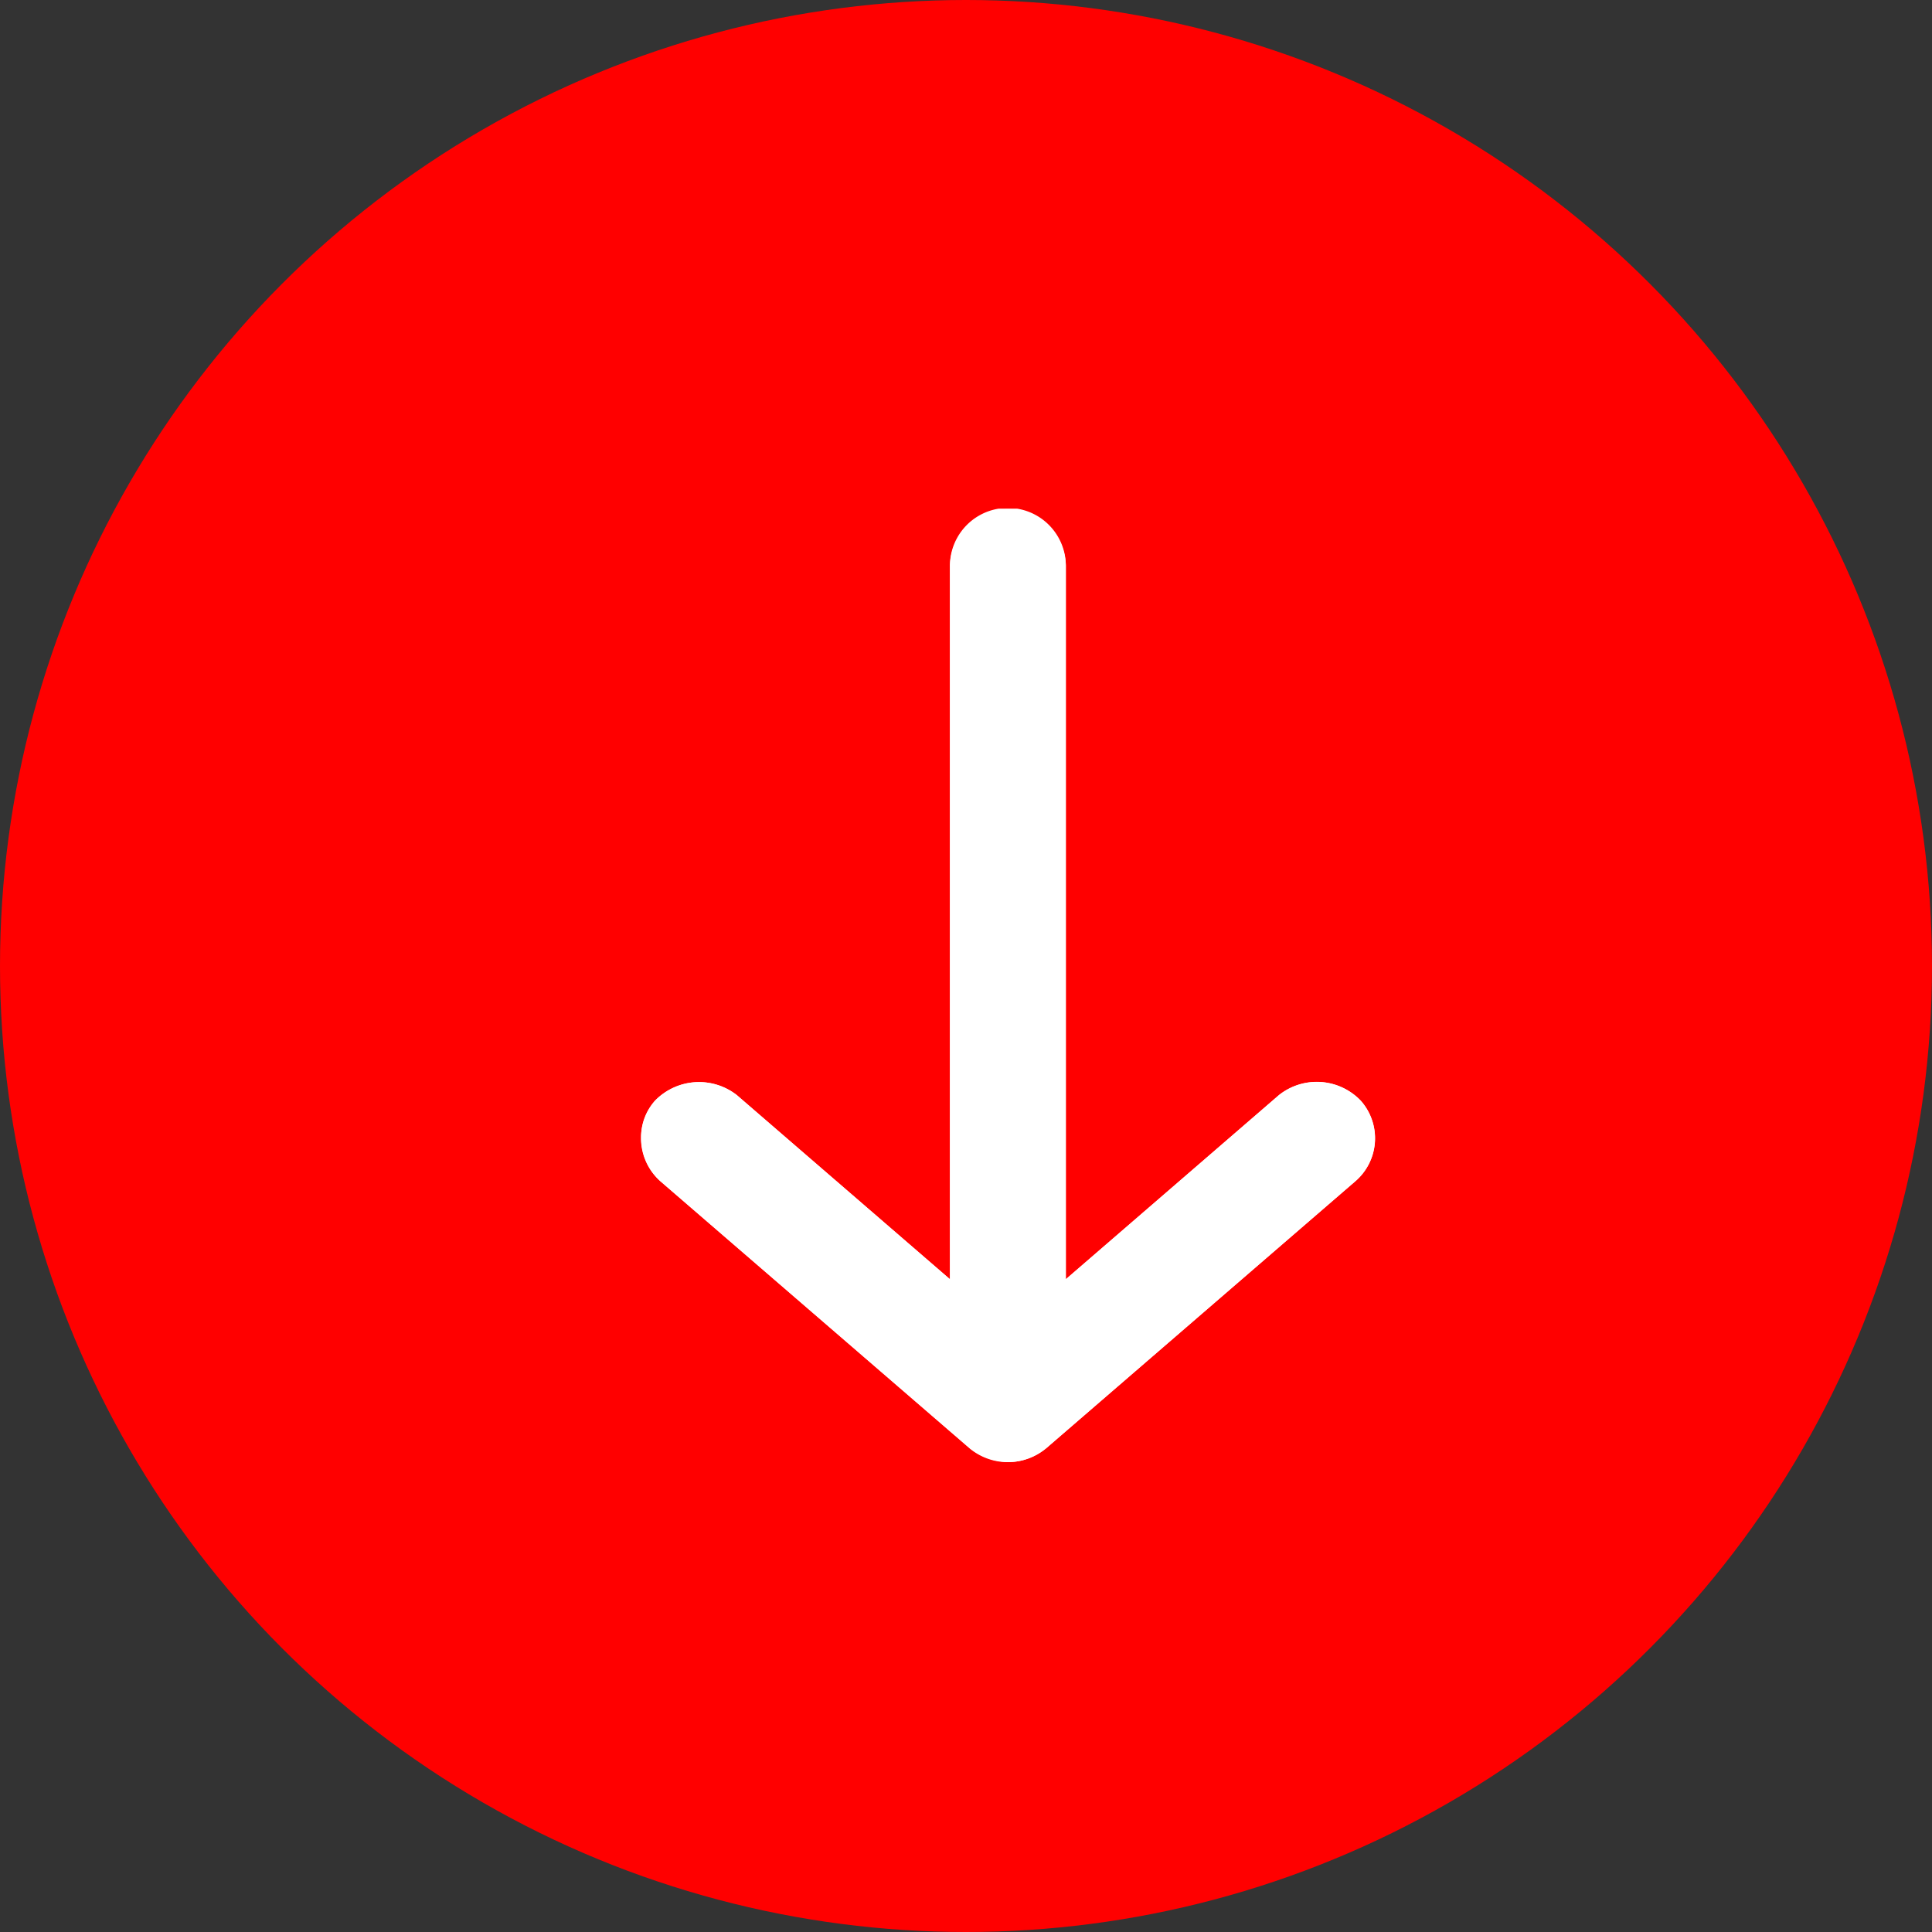 <svg xmlns="http://www.w3.org/2000/svg" xmlns:xlink="http://www.w3.org/1999/xlink" width="69" height="69" viewBox="0 0 69 69">
  <rect x="0" y="0" width="69" height="69" fill="#333333" stroke="none"/>
  <defs>
    <clipPath id="clip-path">
      <rect id="Rectangle_61" data-name="Rectangle 61" width="26.215" height="34.053" fill="#fff"/>
    </clipPath>
  </defs>
  <g id="Group_469" data-name="Group 469" transform="translate(-827 -946)">
    <circle id="Ellipse_5" data-name="Ellipse 5" cx="34.5" cy="34.5" r="34.5" transform="translate(827 946)" fill="red"/>
    <g id="Vector_Smart_Object" data-name="Vector Smart Object" transform="translate(876.108 964.166) rotate(90)">
      <g id="Vector_Smart_Object-2" data-name="Vector Smart Object" transform="matrix(0, -1, 1, 0, 0.001, 26.215)">
        <g id="Group_94" data-name="Group 94">
          <g id="Group_93" data-name="Group 93" clip-path="url(#clip-path)">
            <path id="Path_160" data-name="Path 160" d="M14.461,33.564,25.5,24.029a2.024,2.024,0,0,0,.205-2.884,2.173,2.173,0,0,0-2.922-.2L15.173,27.52V2.043a2.07,2.07,0,0,0-4.14,0V27.52L3.422,20.943a2.194,2.194,0,0,0-2.922.2A2.051,2.051,0,0,0,.7,24.029l11.04,9.535a2.132,2.132,0,0,0,2.717,0Z" transform="translate(0 0)" fill="#fff"/>
          </g>
        </g>
      </g>
      <path id="Color_Overlay" data-name="Color Overlay" d="M21.145,25.715a2.193,2.193,0,0,1-.2-2.922l6.576-7.612H2.043a2.07,2.07,0,0,1,0-4.139H27.52L20.943,3.43a2.171,2.171,0,0,1,.2-2.921,2.024,2.024,0,0,1,2.885.2l9.534,11.04a2.127,2.127,0,0,1,.489,1.335,2.313,2.313,0,0,1-.489,1.381L24.03,25.51a2.088,2.088,0,0,1-1.574.7A1.909,1.909,0,0,1,21.145,25.715Z" transform="translate(0 0)" fill="#fff"/>
    </g>
  </g>
</svg>
